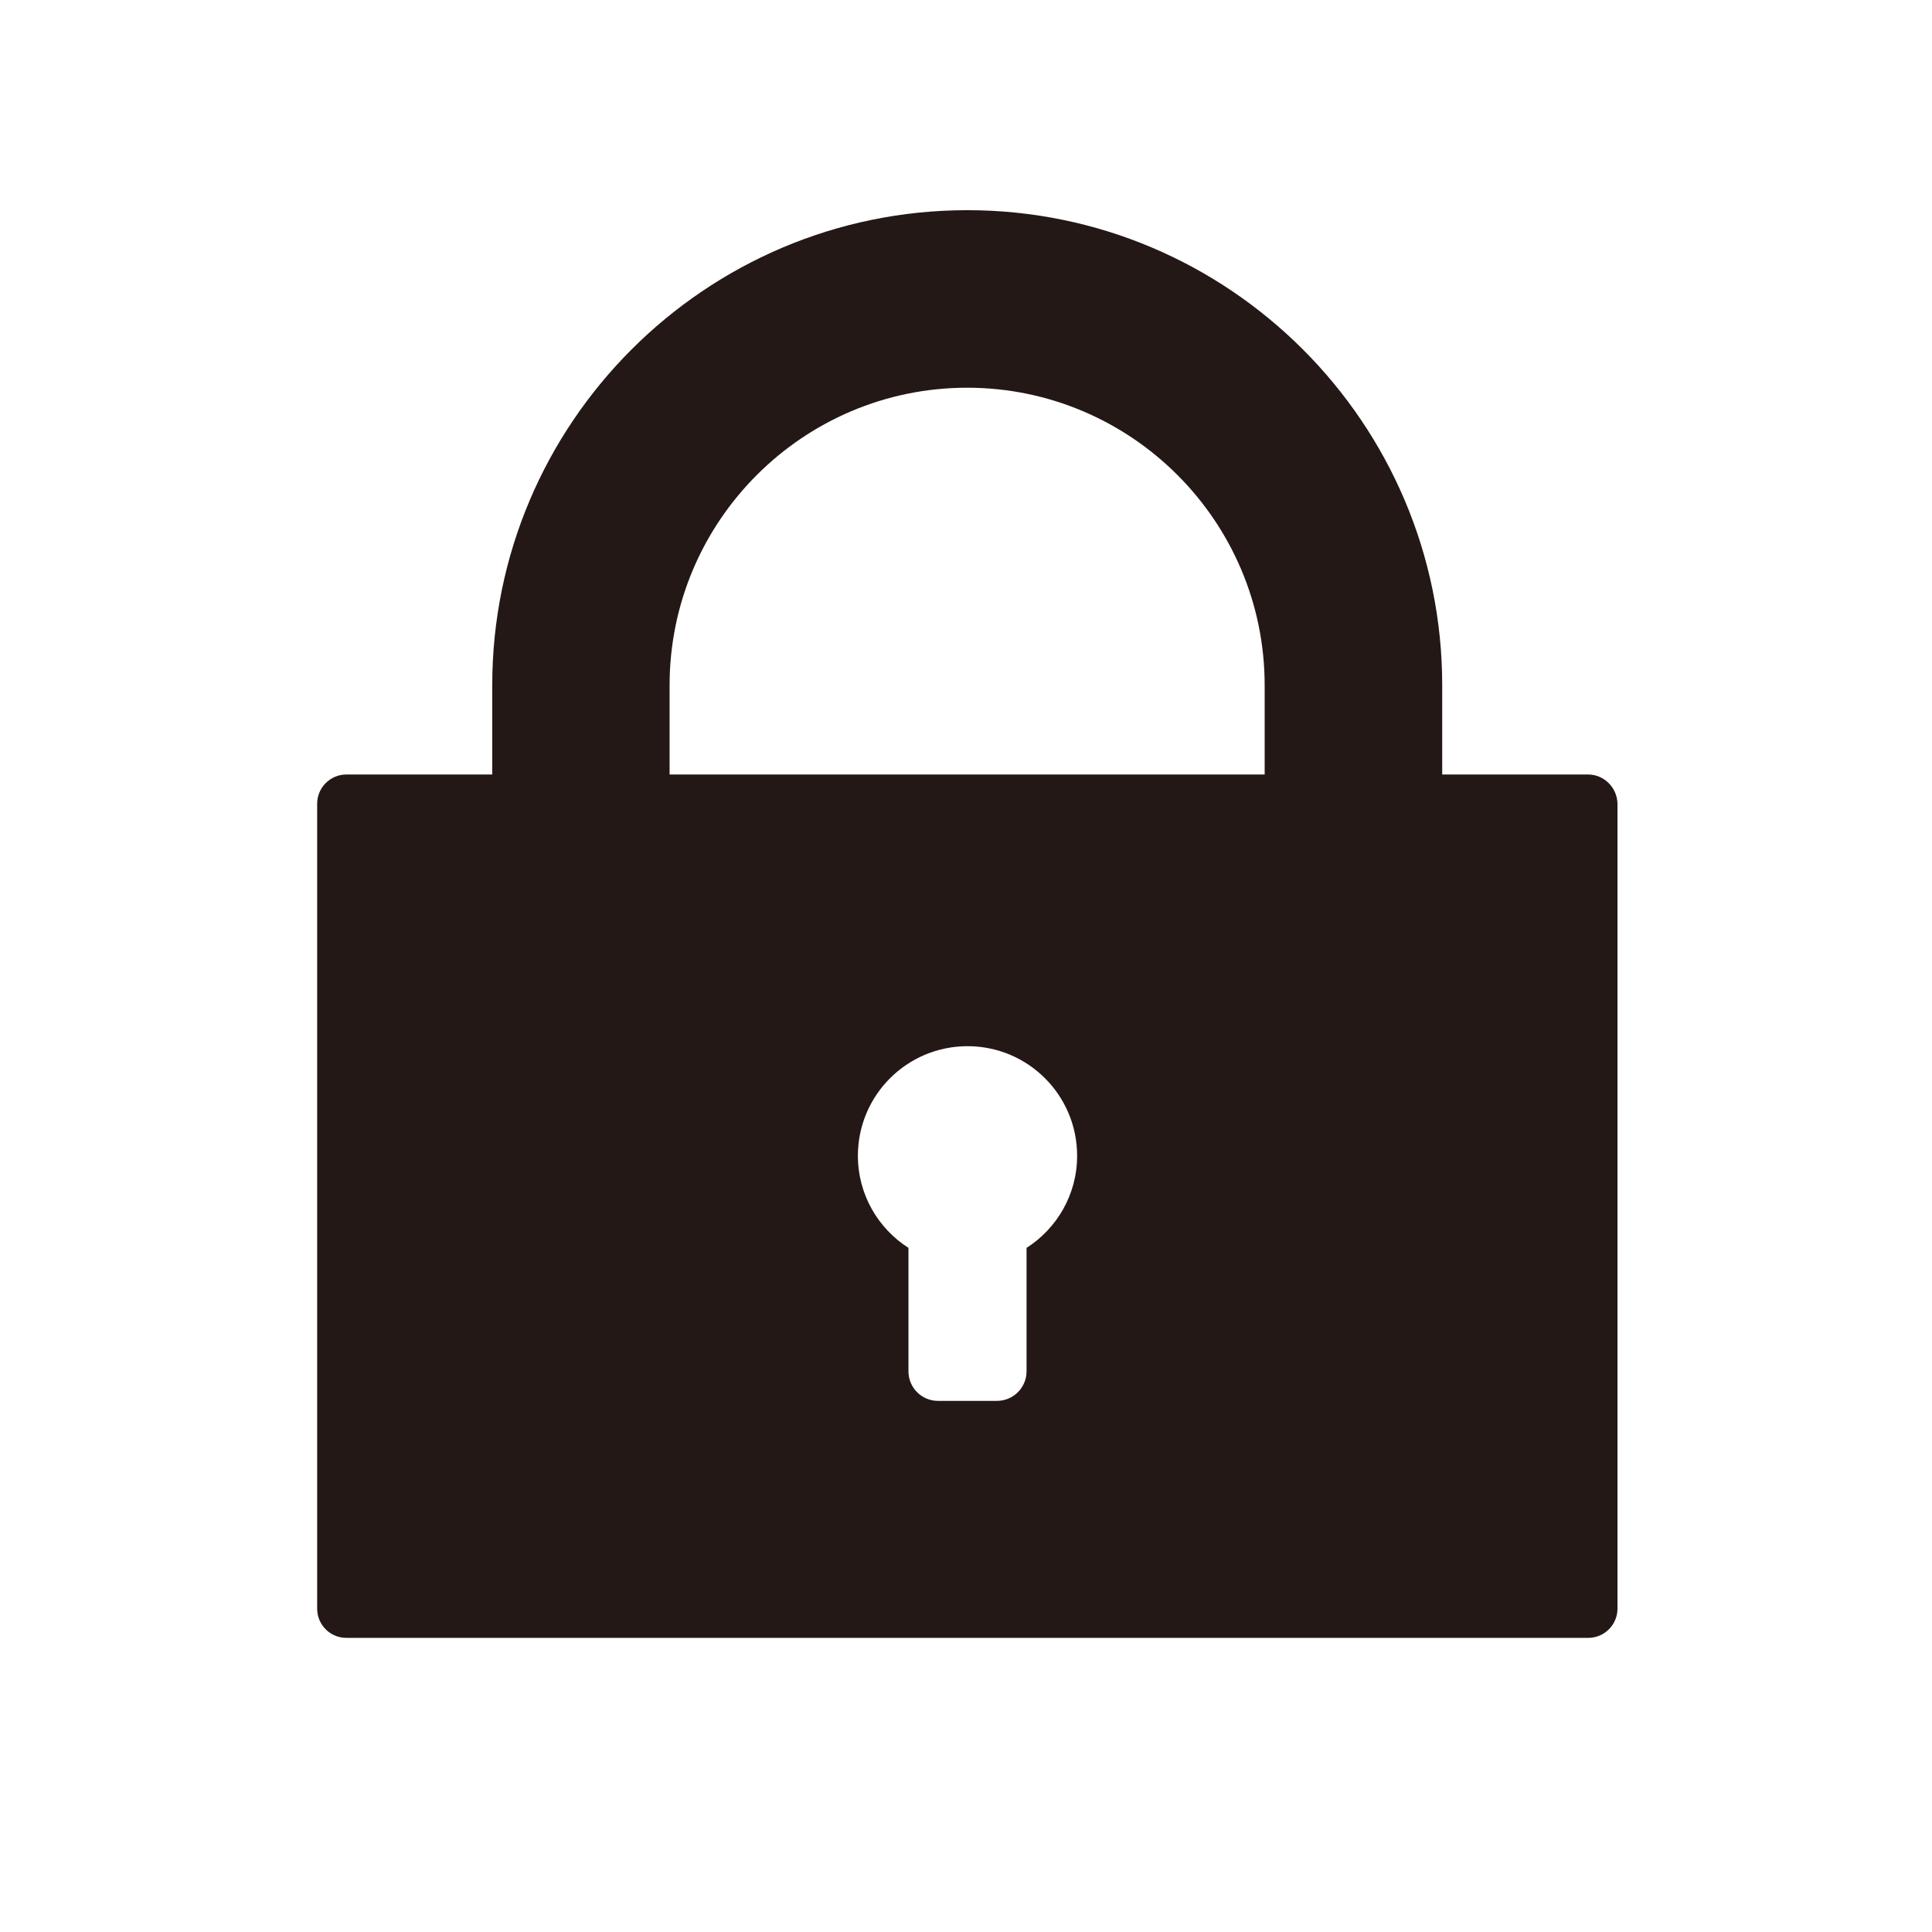 <svg t="1627974693546" class="icon" viewBox="0 0 1024 1024" version="1.1" xmlns="http://www.w3.org/2000/svg" p-id="9156" width="200" height="200"><path d="M841.7 410.5h-77.3v-47.3c0-138.8-112.9-251.8-251.7-251.8-138.8 0-251.8 112.9-251.8 251.8v47.3h-77.3c-8.6 0-15.5 7-15.5 15.5v426.6c0 8.6 6.9 15.5 15.5 15.5h658.2c8.6 0 15.5-7 15.5-15.5V426.1c-0.1-8.6-7.1-15.6-15.6-15.6zM544.1 661.4v65.4c0 8.7-7.1 15.7-15.7 15.7h-31.2c-8.7 0-15.7-7-15.7-15.7v-65.4c-16.1-10.3-26.8-28.3-26.8-48.8 0-32.1 26-58.1 58.1-58.1s58.1 26 58.1 58.1c0 20.5-10.7 38.5-26.8 48.8z m126.2-250.9H354.9v-47.3c0-87 70.8-157.7 157.7-157.7 87 0 157.7 70.8 157.7 157.7v47.3z" fill="#231815" p-id="9157"></path></svg>